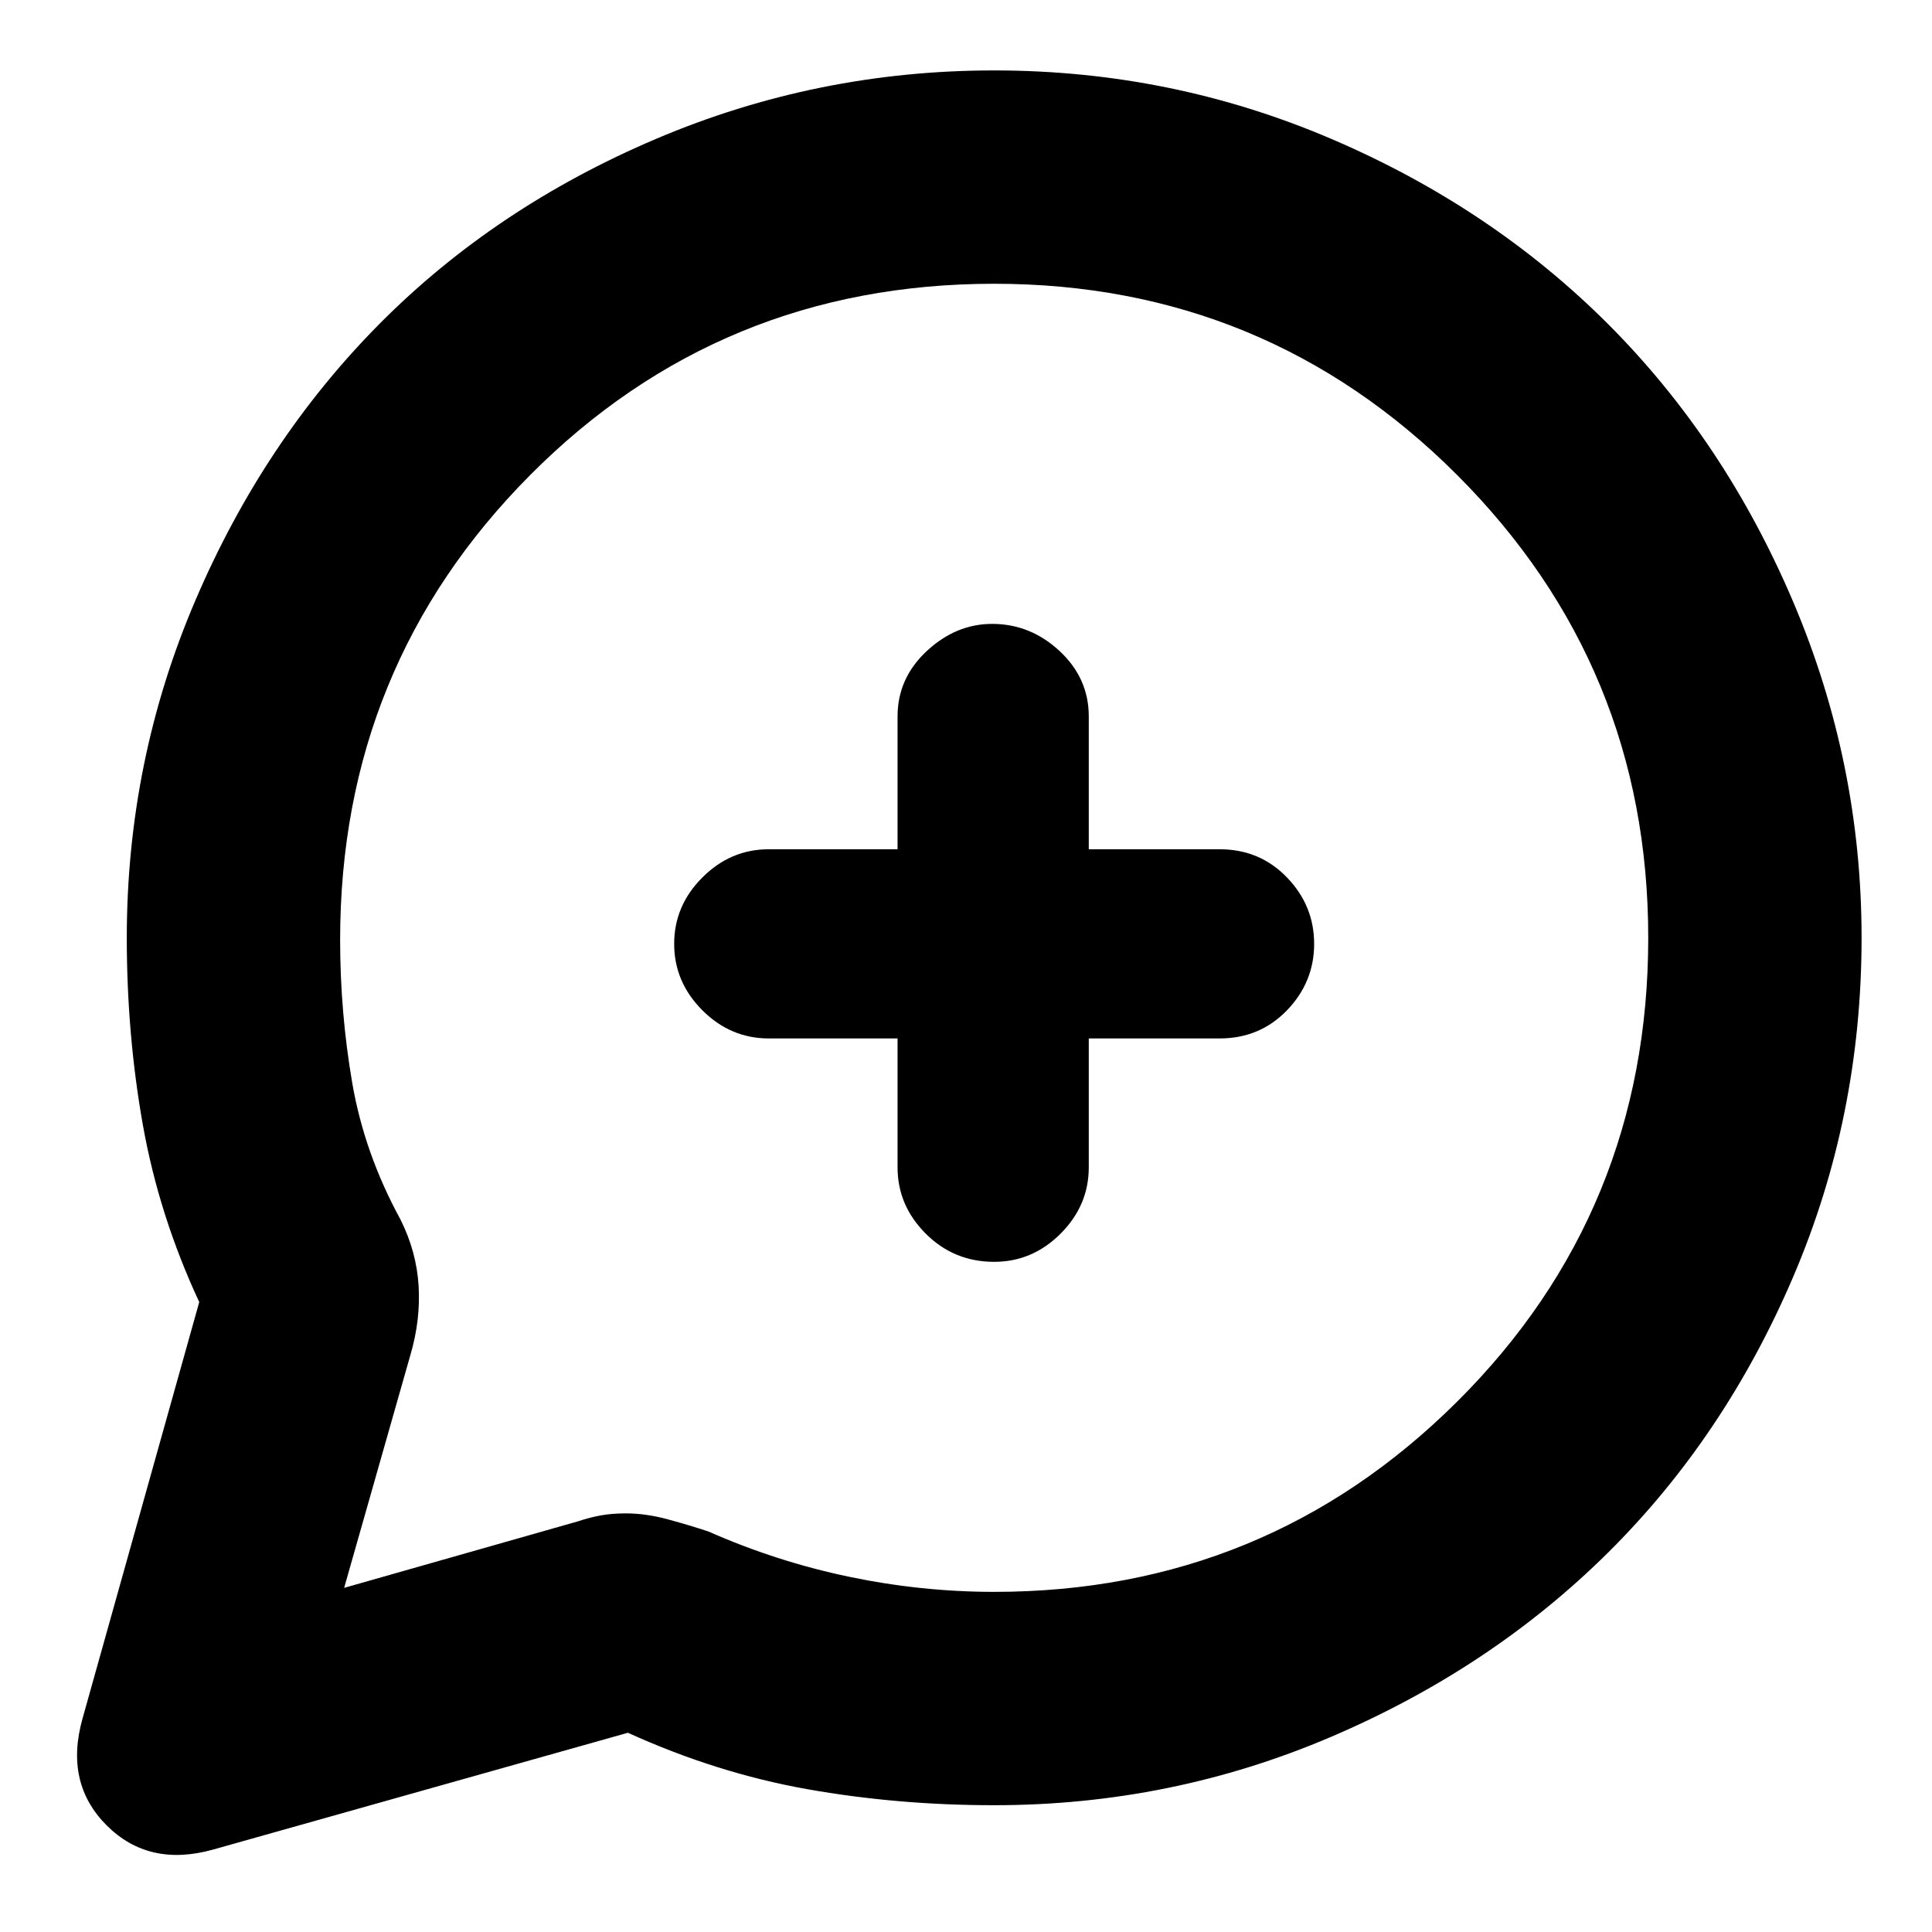 <svg xmlns="http://www.w3.org/2000/svg" height="40" width="40"><path d="M20.542 19.458ZM1.708 35.583l2.417-8.625q-.833-1.791-1.167-3.666-.333-1.875-.333-3.875 0-3.667 1.417-6.979 1.416-3.313 3.812-5.73 2.396-2.416 5.729-3.833 3.334-1.417 7-1.417 3.667 0 6.979 1.417 3.313 1.417 5.73 3.833 2.416 2.417 3.833 5.75 1.417 3.334 1.417 6.959 0 3.708-1.417 7.021-1.417 3.312-3.833 5.708-2.417 2.396-5.73 3.812-3.312 1.417-6.979 1.417-2 0-3.875-.333-1.875-.334-3.708-1.167l-8.583 2.417q-1.334.375-2.209-.5t-.5-2.209Zm18.875-9.458q.792 0 1.375-.583.584-.584.584-1.375V21.5h2.708q.833 0 1.396-.583.562-.584.562-1.375 0-.792-.562-1.375-.563-.584-1.396-.584h-2.708v-2.75q0-.791-.604-1.354-.605-.562-1.396-.562-.75 0-1.354.562-.605.563-.605 1.354v2.75h-2.666q-.792 0-1.375.584-.584.583-.584 1.375 0 .791.584 1.375.583.583 1.375.583h2.666v2.667q0 .791.584 1.375.583.583 1.416.583Zm-13.458 6.75 4.833-1.375q.25-.083.48-.125.229-.042.52-.042.417 0 .875.125.459.125.834.25 1.416.625 2.916.938 1.5.312 3 .312 5.625 0 9.584-3.937 3.958-3.938 3.958-9.604 0-5.625-3.958-9.584-3.959-3.958-9.584-3.958-5.666 0-9.604 3.958-3.937 3.959-3.937 9.625 0 1.5.25 2.959.25 1.458 1 2.833.333.667.375 1.375.041.708-.167 1.417Z"/></svg>